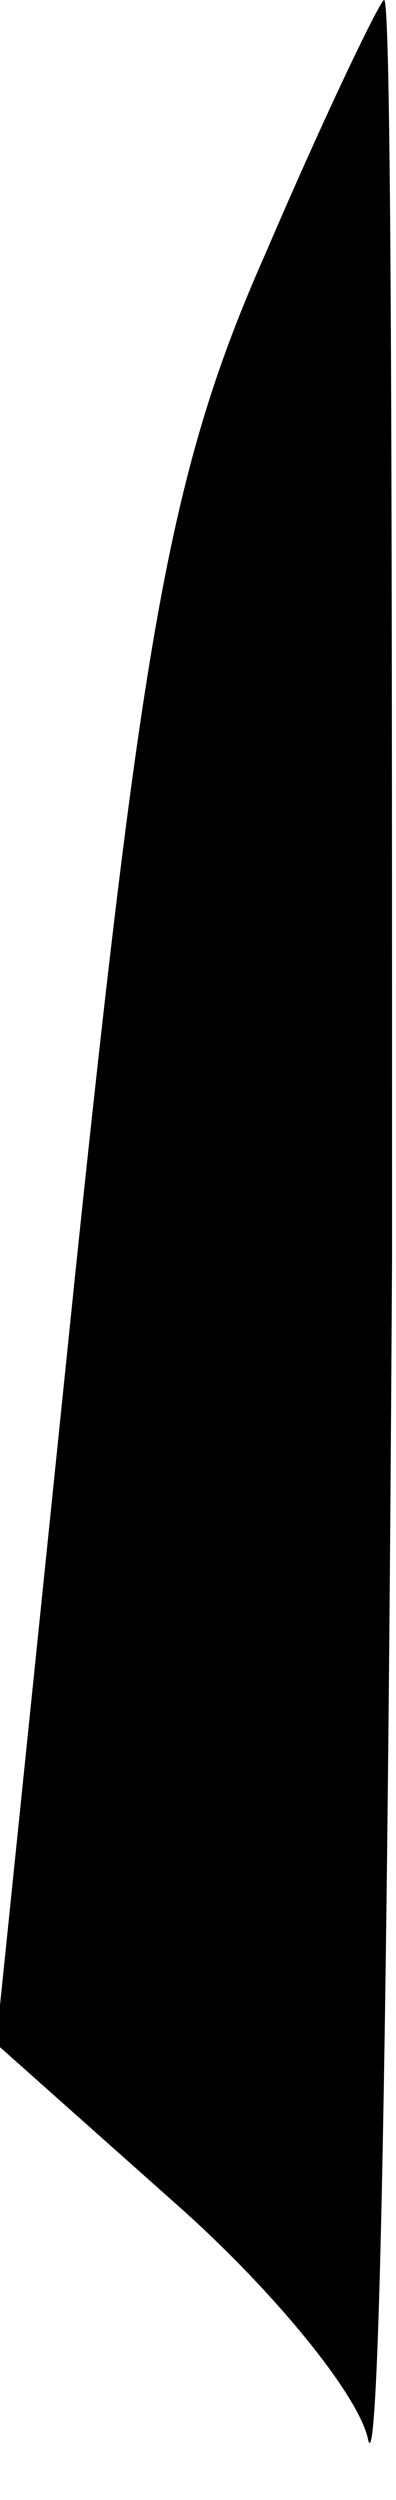 <?xml version="1.0" standalone="no"?>
<!DOCTYPE svg PUBLIC "-//W3C//DTD SVG 20010904//EN"
 "http://www.w3.org/TR/2001/REC-SVG-20010904/DTD/svg10.dtd">
<svg version="1.0" xmlns="http://www.w3.org/2000/svg"
 width="10pt" height="63pt" viewBox="0 0 10 63"
 preserveAspectRatio="xMidYMid meet">
<g transform="translate(0,63) scale(0.1,-0.1)"
fill="#000000" stroke="none">
<path fill="#000000" stroke="none" d="M67 566 c-24 -54 -31 -95 -48 -257
l-20 -194 45 -40 c25 -22 47 -49 49 -60 3 -11 5 123 6 298 0 174 0 317 -2 317
-1 0 -15 -29 -30 -64z"/>
</g>
</svg>
